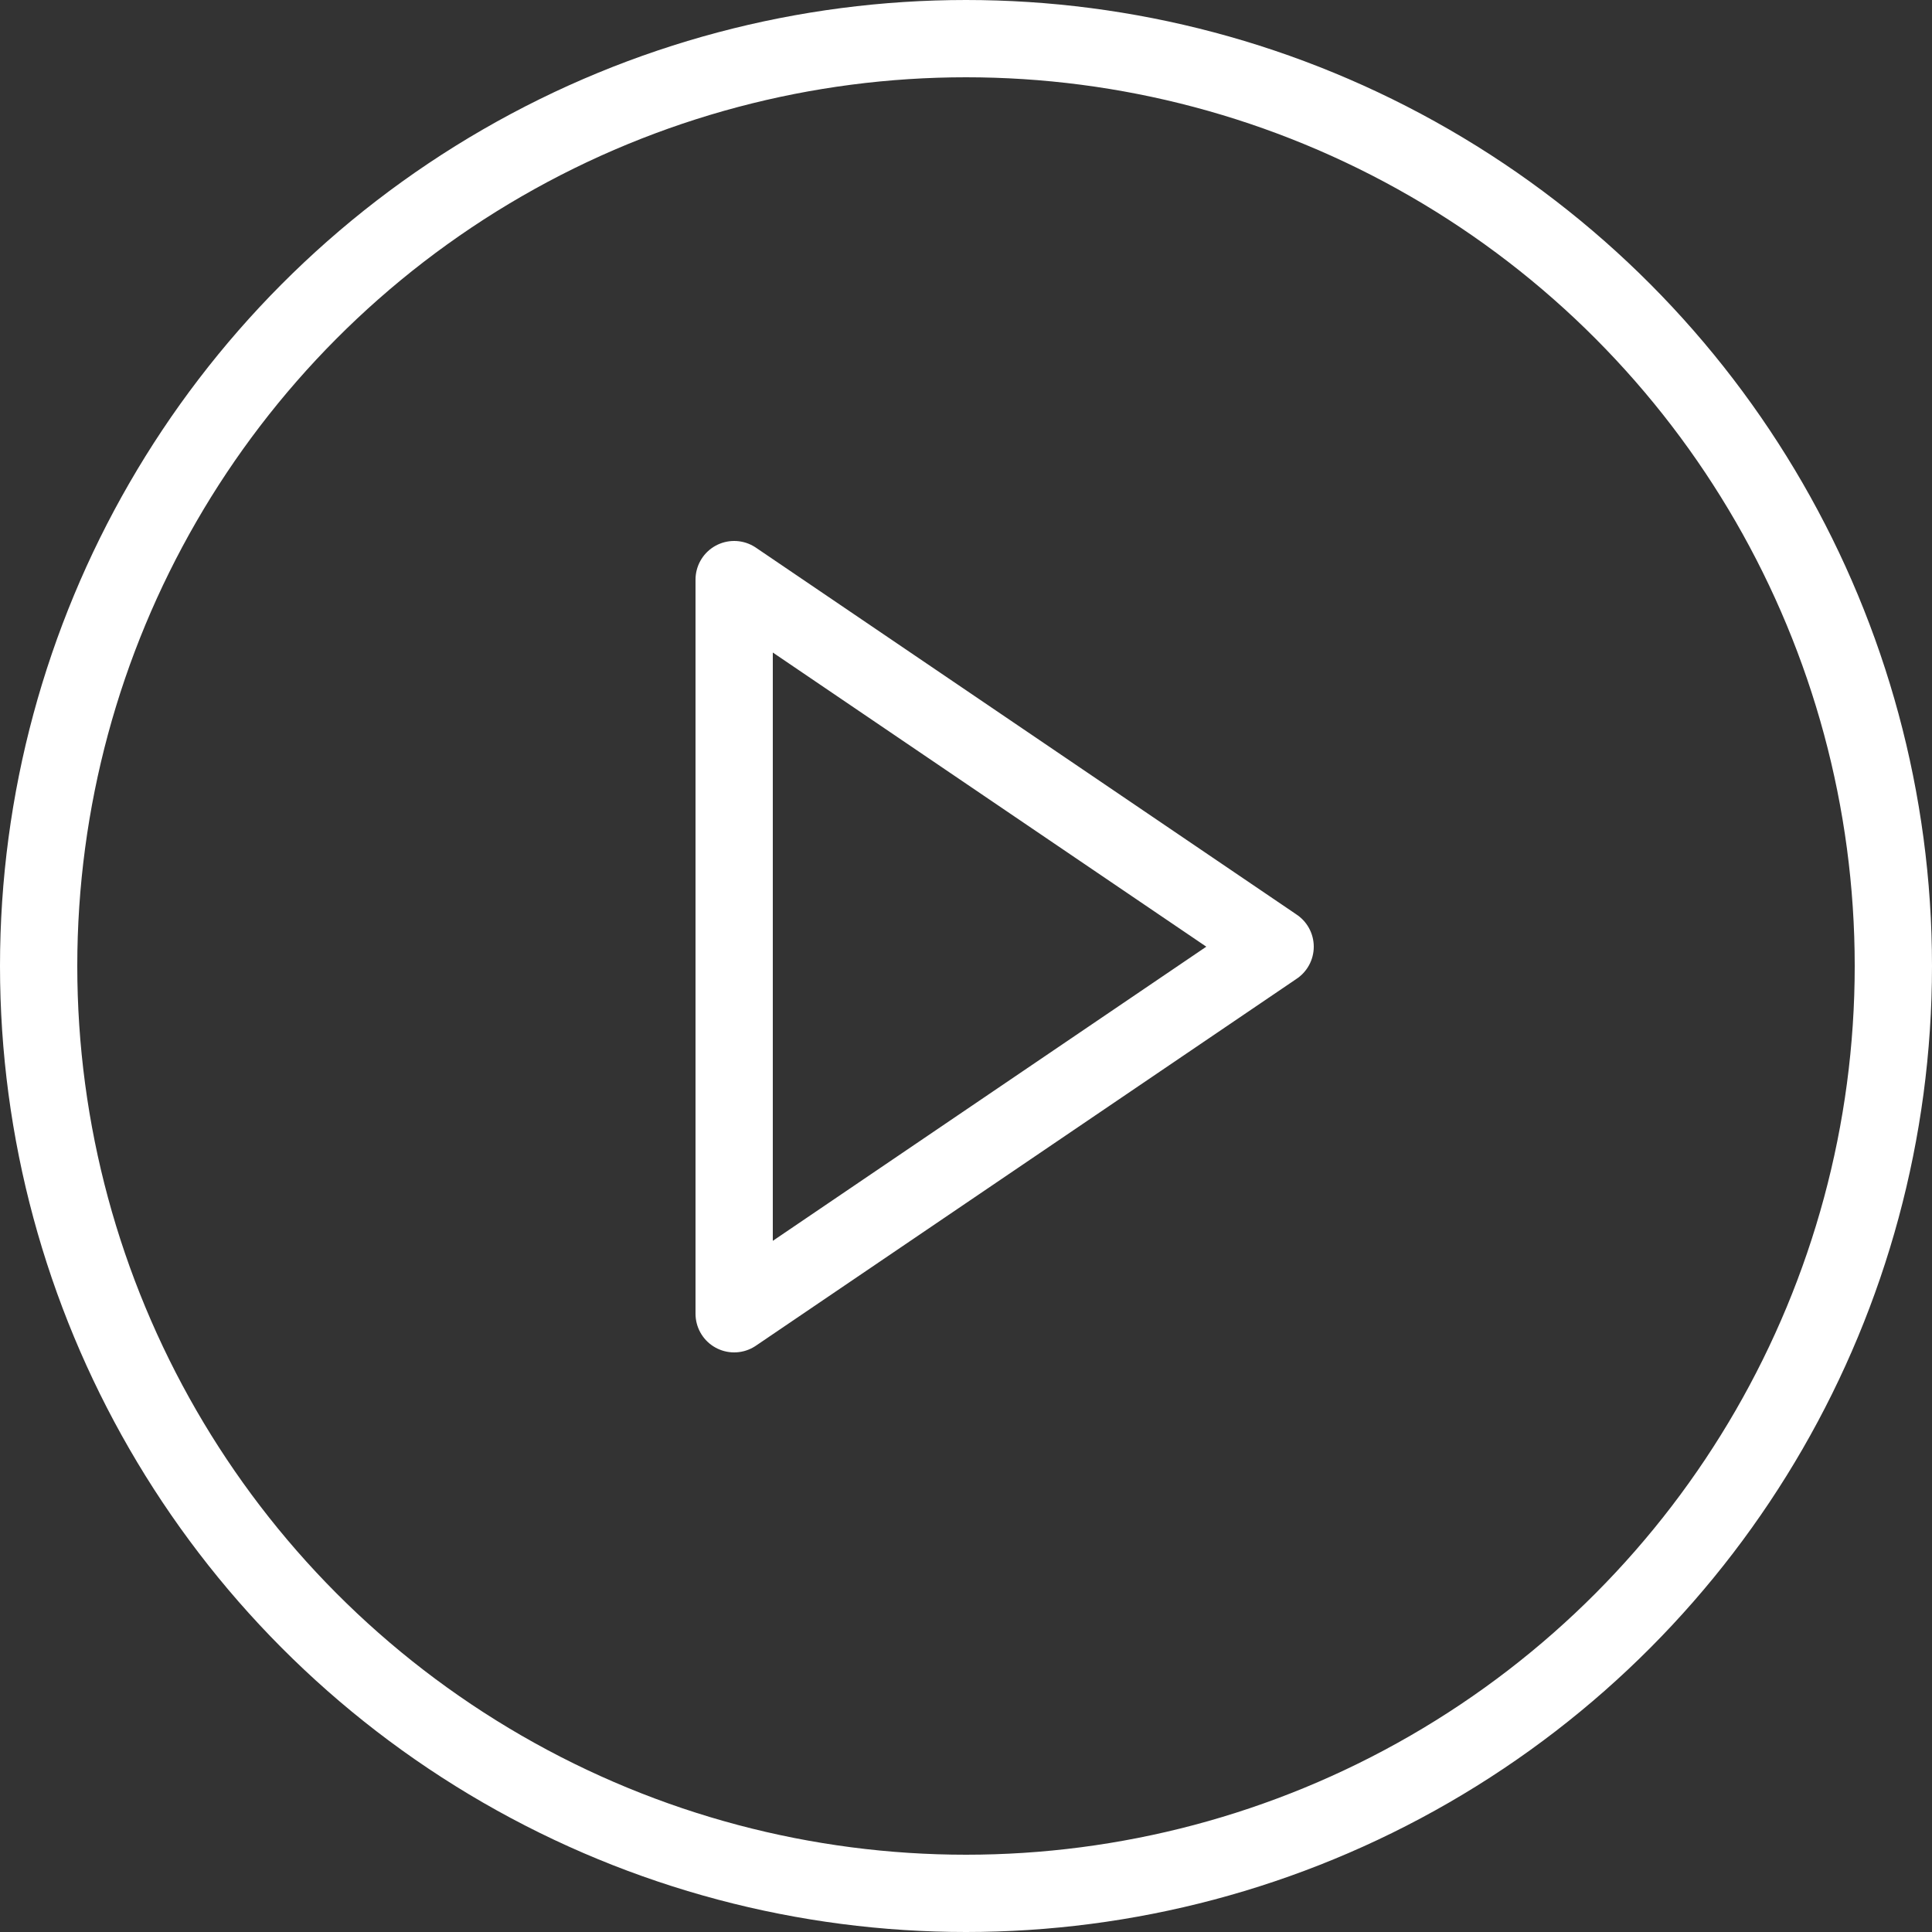 <?xml version="1.0" encoding="UTF-8"?>
<svg width="50px" height="50px" viewBox="0 0 50 50" version="1.1" xmlns="http://www.w3.org/2000/svg" xmlns:xlink="http://www.w3.org/1999/xlink">
    <rect x="0" y="0" width="50" height="50" fill="#333333" stroke="none"/>
    <!-- Generator: Sketch 58 (84663) - https://sketch.com -->
    <title>Group 4</title>
    <desc>Created with Sketch.</desc>
    <g id="Desktop-v2" stroke="none" stroke-width="1" fill="none" fill-rule="evenodd">
        <g id="Webinars-and-Events" transform="translate(-334, -1210)" stroke="#FFFFFF" stroke-width="2">
            <g id="Group-4" transform="translate(335, 1211)">
                <circle id="Oval" cx="24" cy="24" r="24"></circle>
                <polygon id="Path-3" stroke-linejoin="round" points="18 14 18 33 32 23.5"></polygon>
            </g>
        </g>
    </g>
</svg>